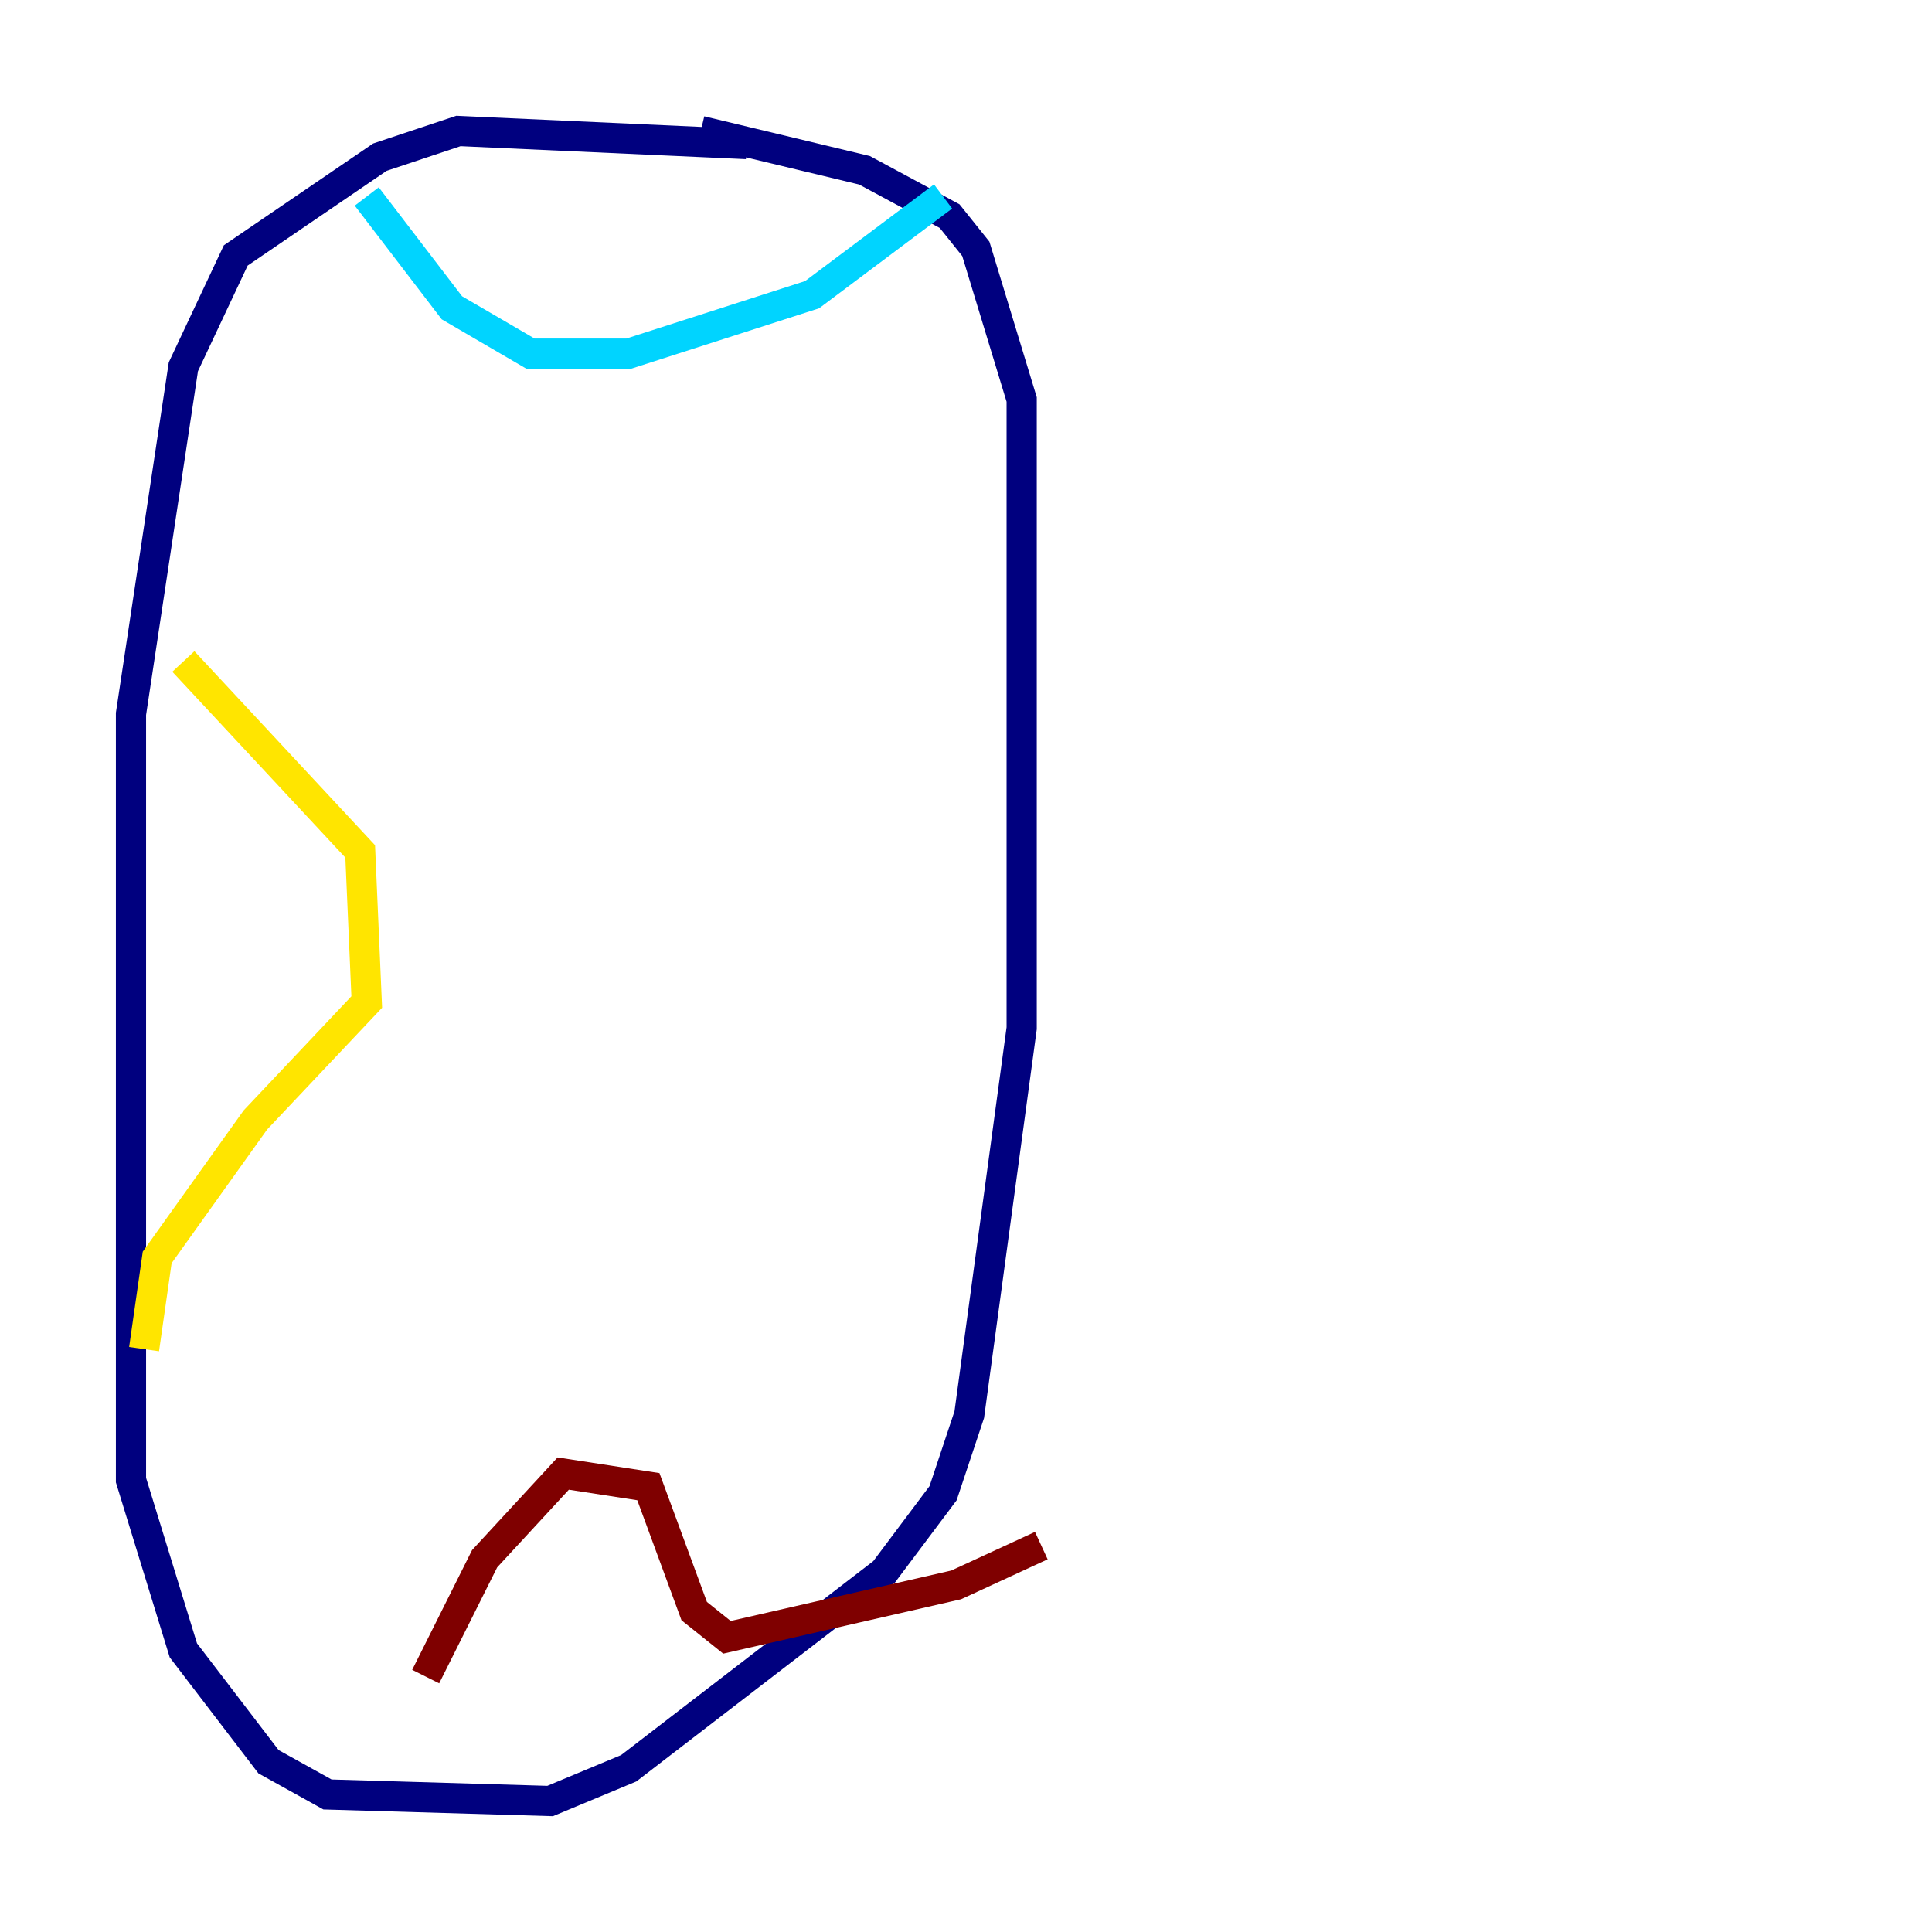 <?xml version="1.0" encoding="utf-8" ?>
<svg baseProfile="tiny" height="128" version="1.2" viewBox="0,0,128,128" width="128" xmlns="http://www.w3.org/2000/svg" xmlns:ev="http://www.w3.org/2001/xml-events" xmlns:xlink="http://www.w3.org/1999/xlink"><defs /><polyline fill="none" points="49.464,9.546 30.373,8.678 25.166,10.414 15.62,16.922 12.149,24.298 8.678,47.295 8.678,98.061 12.149,109.342 17.79,116.719 21.695,118.888 36.447,119.322 41.654,117.153 58.576,104.136 62.481,98.929 64.217,93.722 67.688,68.122 67.688,26.468 64.651,16.488 62.915,14.319 57.275,11.281 46.427,8.678" stroke="#00007f" stroke-width="2" /><polyline fill="none" points="24.298,13.017 29.939,20.393 35.146,23.43 41.654,23.43 53.803,19.525 62.481,13.017" stroke="#00d4ff" stroke-width="2" /><polyline fill="none" points="12.149,43.824 23.864,56.407 24.298,66.386 16.922,74.197 10.414,83.308 9.546,89.383" stroke="#ffe500" stroke-width="2" /><polyline fill="none" points="28.203,111.078 32.108,103.268 37.315,97.627 42.956,98.495 45.993,106.739 48.163,108.475 63.349,105.003 68.99,102.4" stroke="#7f0000" stroke-width="2" /></svg>